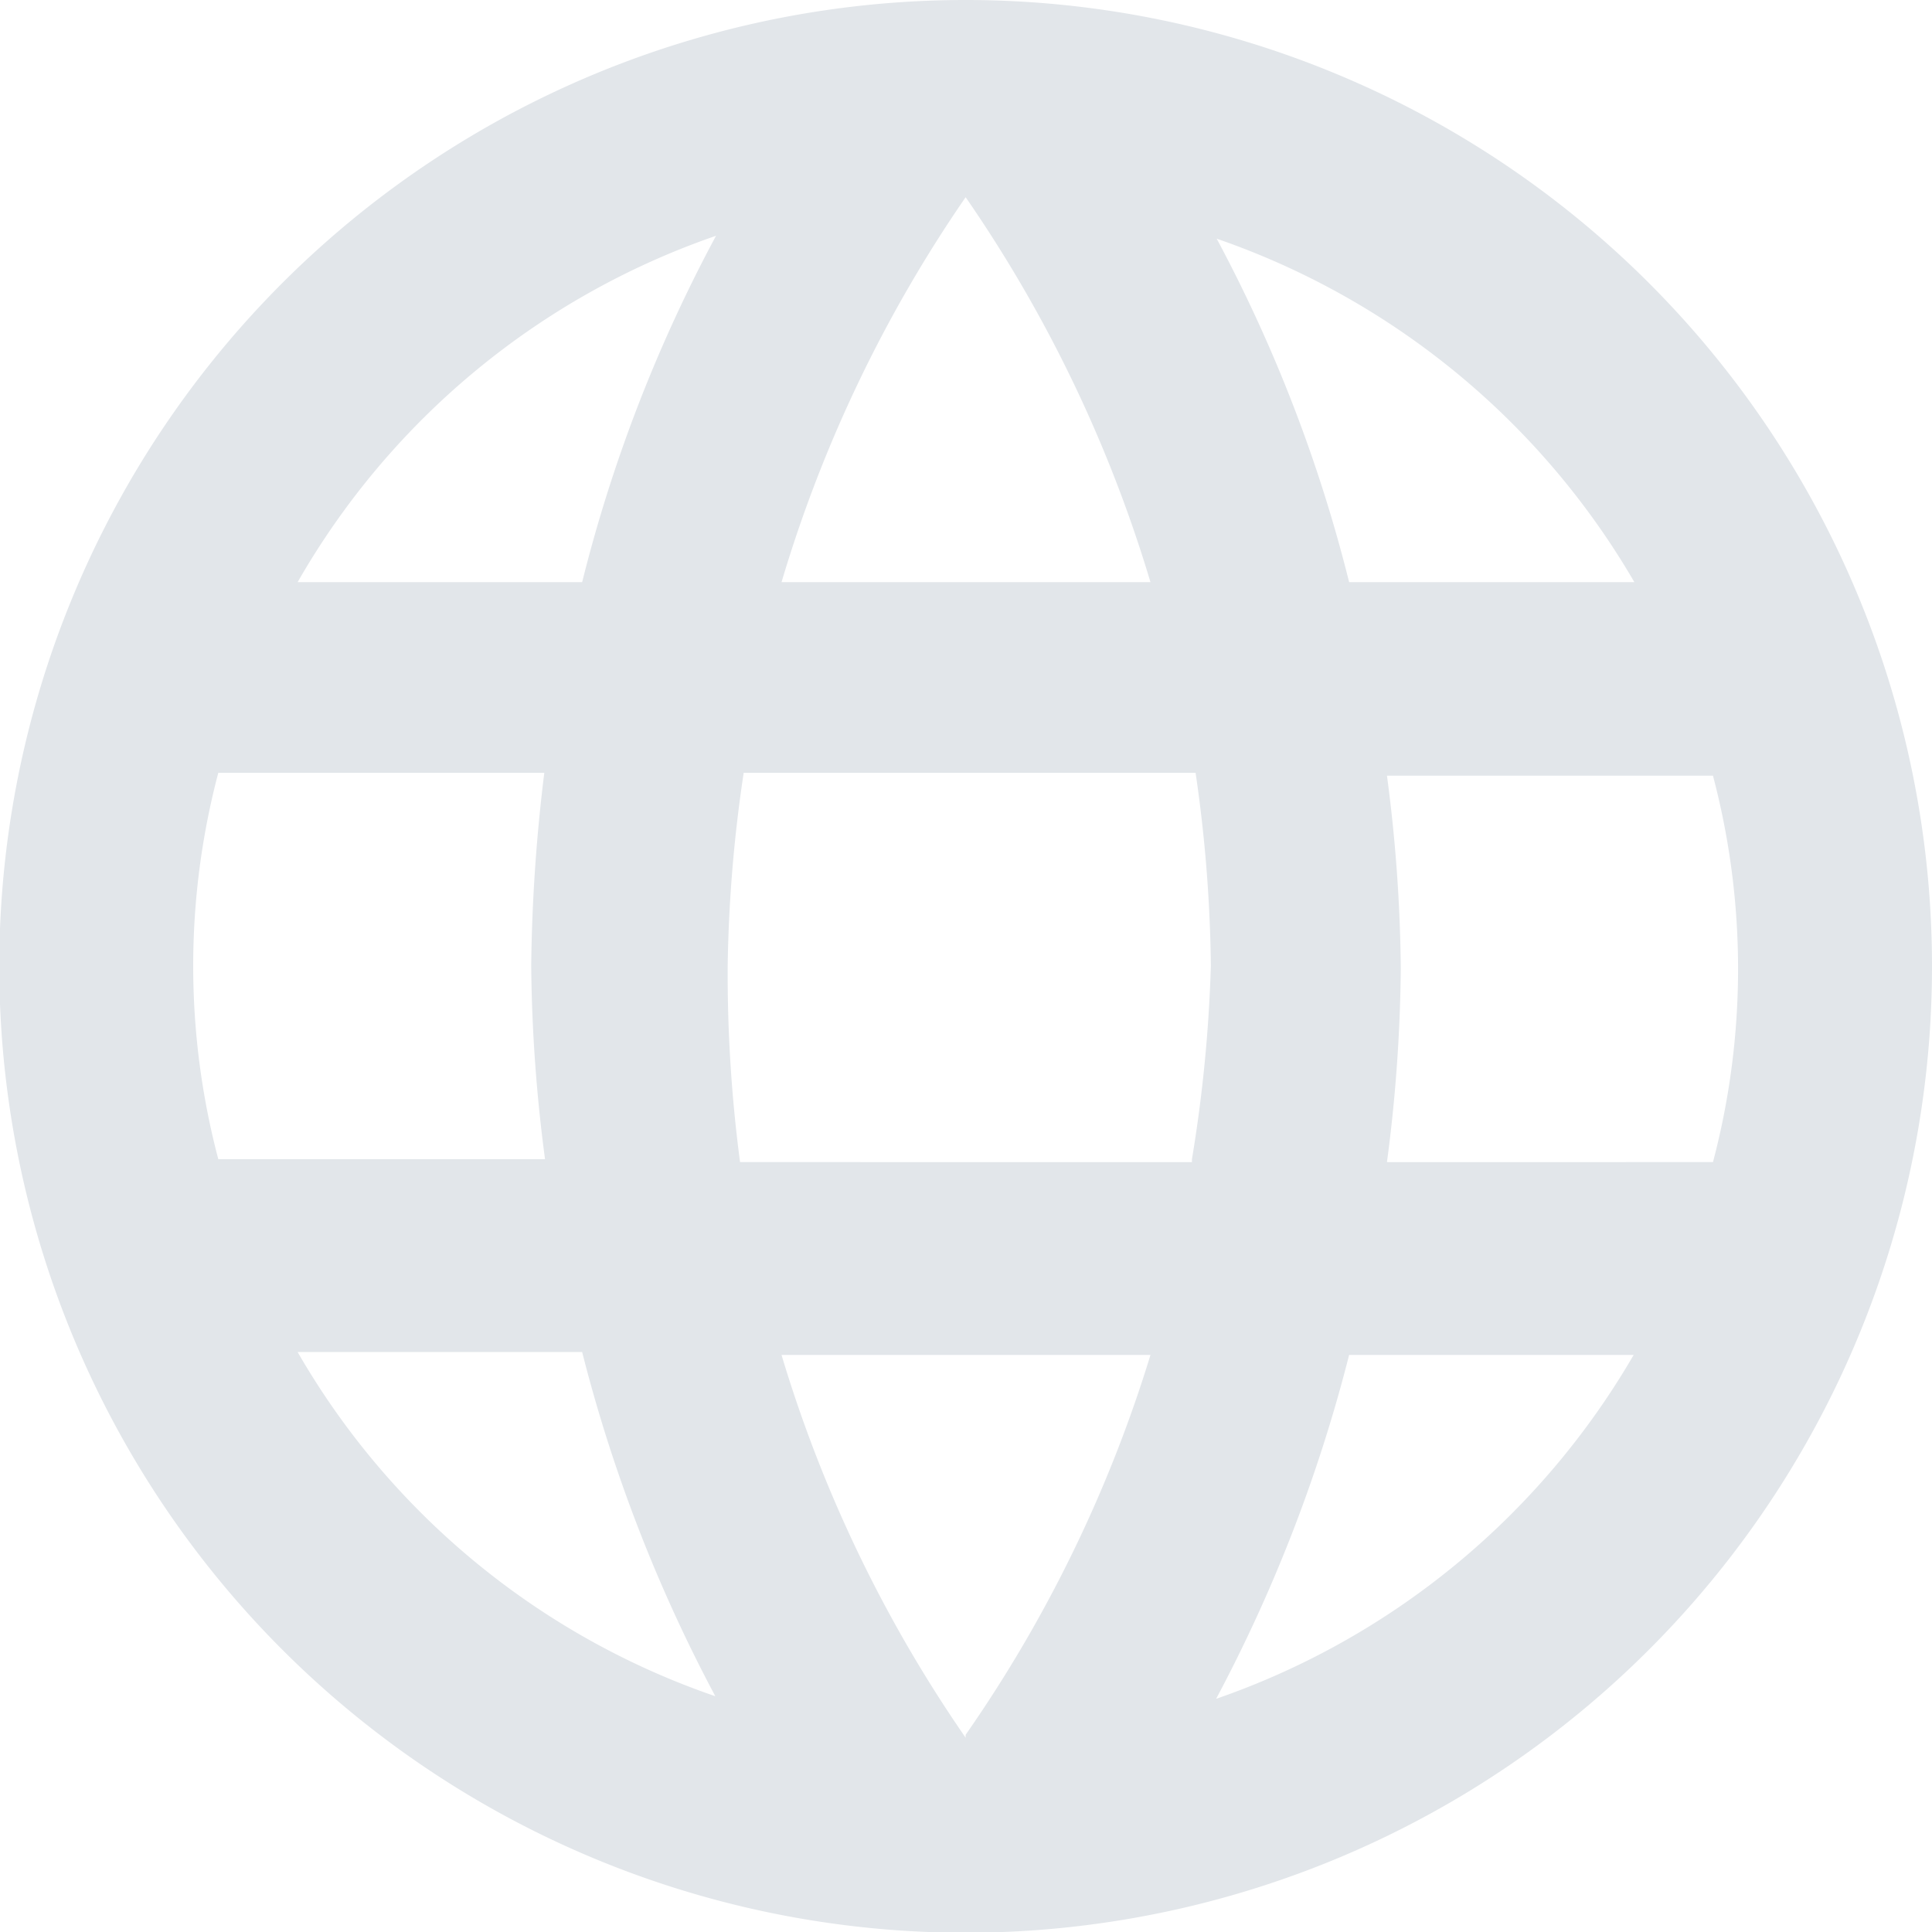 <svg xmlns="http://www.w3.org/2000/svg" viewBox="0 0 26.55 26.55"><defs><style>.cls-1{fill:#e2e6ea;}</style></defs><g id="圖層_2" data-name="圖層 2"><g id="圖層_1-2" data-name="圖層 1"><path id="Icon_material-language" data-name="Icon material-language" class="cls-1" d="M13.26,0A13.28,13.28,0,1,0,26.55,13.27,13.28,13.28,0,0,0,13.26,0Zm9.2,8H18.54a20.49,20.49,0,0,0-1.82-4.72A10.66,10.66,0,0,1,22.46,8ZM13.27,2.71A18.75,18.75,0,0,1,15.81,8H10.74A18.72,18.72,0,0,1,13.27,2.71ZM3,15.93a10.39,10.39,0,0,1,0-5.31H7.48a23.59,23.59,0,0,0-.18,2.65,21.49,21.49,0,0,0,.19,2.66Zm1.09,2.65H8a21.06,21.06,0,0,0,1.83,4.73A10.59,10.59,0,0,1,4.09,18.58ZM8,8H4.09A10.61,10.61,0,0,1,9.84,3.24,20.55,20.55,0,0,0,8,8Zm5.27,15.88a18.65,18.65,0,0,1-2.53-5.26h5.07A18.68,18.68,0,0,1,13.27,23.84Zm3.11-7.91H10.17A19.74,19.74,0,0,1,10,13.27a19.6,19.6,0,0,1,.22-2.65h6.21a19.58,19.58,0,0,1,.21,2.65A19.73,19.73,0,0,1,16.38,15.93Zm.33,7.38a21.06,21.06,0,0,0,1.83-4.73h3.91a10.66,10.66,0,0,1-5.75,4.73Zm2.35-7.38a21.49,21.49,0,0,0,.19-2.66,21.33,21.33,0,0,0-.19-2.65h4.48a10.39,10.39,0,0,1,0,5.31Z"/></g></g></svg>